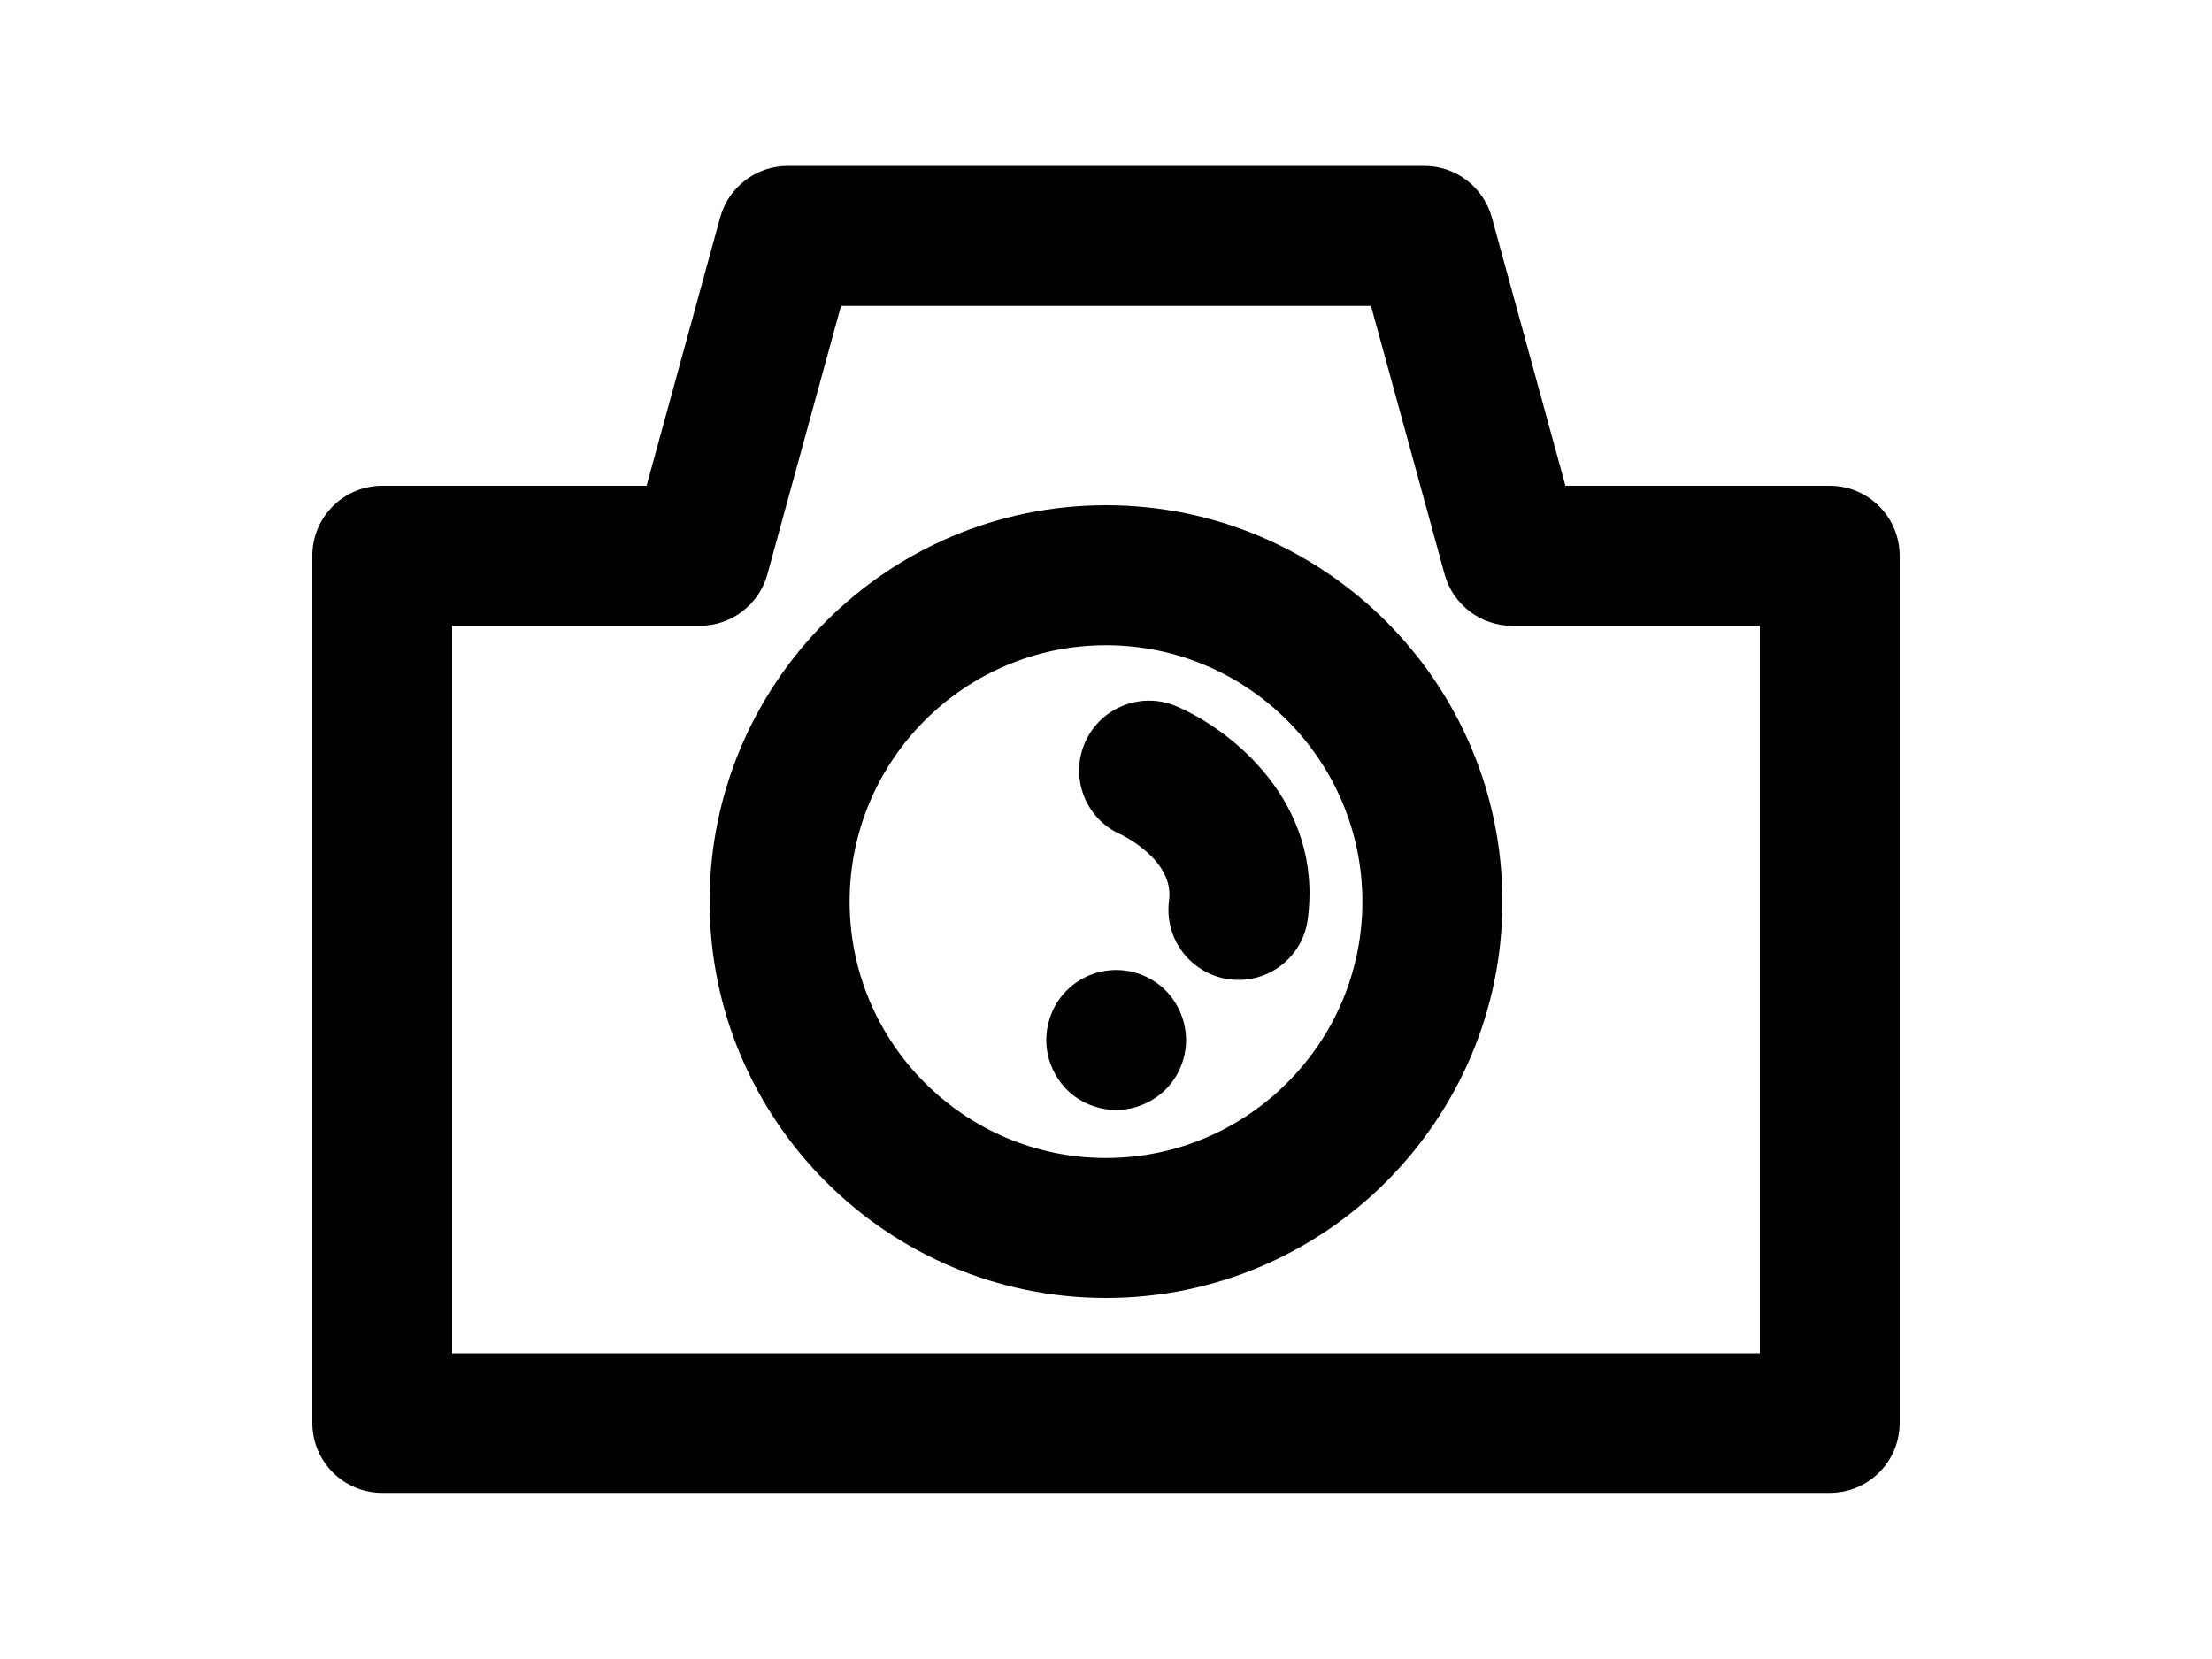 <?xml version="1.0" encoding="utf-8"?>
<!-- Generator: Adobe Illustrator 18.1.1, SVG Export Plug-In . SVG Version: 6.00 Build 0)  -->
<!DOCTYPE svg PUBLIC "-//W3C//DTD SVG 1.1//EN" "http://www.w3.org/Graphics/SVG/1.1/DTD/svg11.dtd">
<svg version="1.1" id="Layer_1" xmlns="http://www.w3.org/2000/svg" xmlns:xlink="http://www.w3.org/1999/xlink" x="0px" y="0px"
	 viewBox="0 0 1000 750" enable-background="new 0 0 1000 750" xml:space="preserve">
<g>
	<path fill="#010101" d="M500,228.4c-98.8,0-179.2,80.4-179.2,179.2c0,98.8,80.4,179.2,179.2,179.2s179.2-80.4,179.2-179.2
		C679.2,308.8,598.8,228.4,500,228.4z M500,523.5c-63.9,0-115.9-52-115.9-115.9c0-63.9,52-115.9,115.9-115.9s115.9,52,115.9,115.9
		C615.9,471.5,563.9,523.5,500,523.5z"/>
	<path fill="#010101" d="M532.1,319.4c-16-7-34.6,0.3-41.6,16.3s0.3,34.6,16.3,41.6c0.2,0.1,24.2,11.4,21.7,29.8
		c-2.3,17.3,9.8,33.2,27.1,35.6c1.4,0.2,2.9,0.3,4.3,0.3c15.6,0,29.2-11.5,31.3-27.4C598.2,363.1,557.4,330.4,532.1,319.4z"/>
	<path fill="#010101" d="M504.6,438.5c-8.3,0-16.4,3.3-22.4,9.3c-5.8,5.8-9.2,14-9.2,22.4c0,8.3,3.4,16.4,9.2,22.3
		c5.8,5.9,14.1,9.3,22.4,9.3c8.3,0,16.4-3.4,22.4-9.3c5.8-5.8,9.2-14,9.2-22.3c0-8.3-3.4-16.5-9.2-22.4
		C521,441.8,512.9,438.5,504.6,438.5z"/>
	<path fill="#010101" d="M827.2,219.6H707.7L674.4,98.2C670.6,84.5,658.1,75,643.9,75H356.1c-14.2,0-26.7,9.5-30.5,23.2l-33.3,121.4
		H172.8c-17.5,0-31.6,14.2-31.6,31.6v392.1c0,17.5,14.2,31.6,31.6,31.6h654.4c17.5,0,31.6-14.2,31.6-31.6V251.3
		C858.8,233.8,844.7,219.6,827.2,219.6z M204.4,611.8V282.9h112c14.2,0,26.7-9.5,30.5-23.2l33.3-121.4h239.6l33.3,121.4
		c3.8,13.7,16.3,23.2,30.5,23.2h112l0,328.9H204.4z"/>
</g>
</svg>
